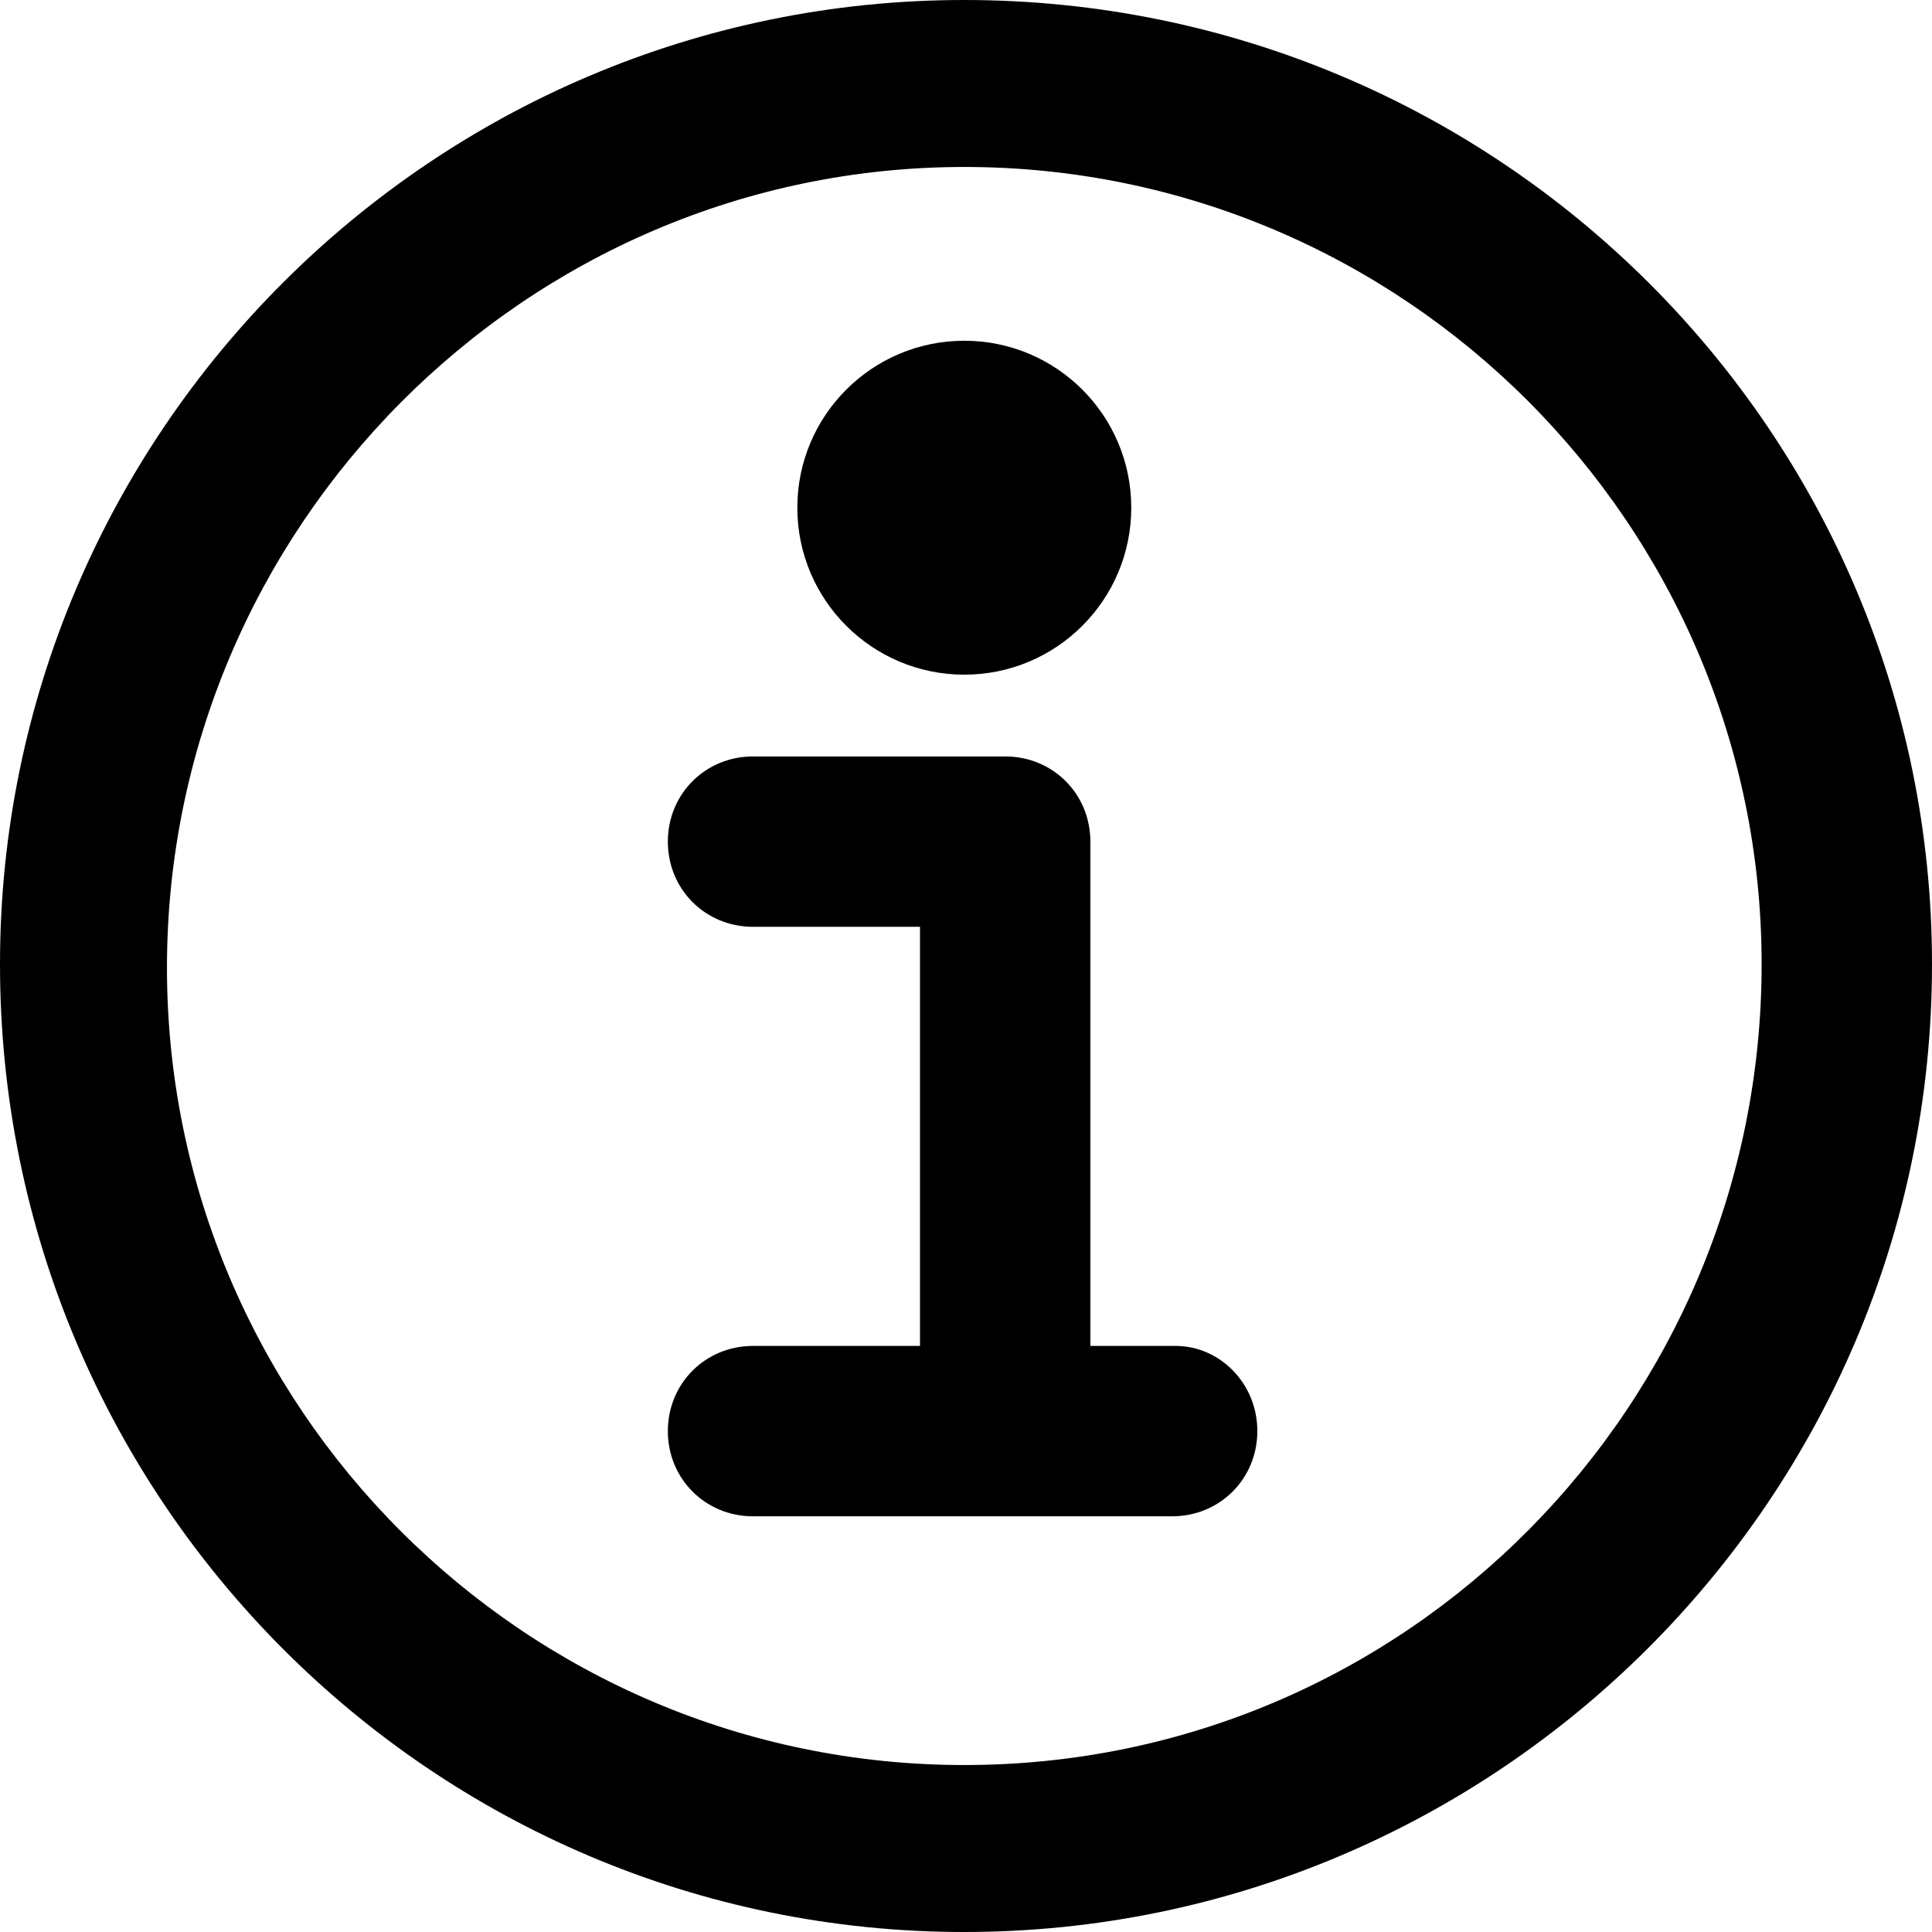 <?xml version="1.0" encoding="utf-8"?>
<!-- Generator: Adobe Illustrator 23.0.2, SVG Export Plug-In . SVG Version: 6.00 Build 0)  -->
<svg version="1.1" id="Layer_1" xmlns="http://www.w3.org/2000/svg" xmlns:xlink="http://www.w3.org/1999/xlink" x="0px" y="0px"
	 viewBox="0 0 56.7 56.7" style="enable-background:new 0 0 56.7 56.7;" xml:space="preserve">
<g>
	<circle class="st0" cx="28.3" cy="14.9" r="4.9"/>
	<path class="st0" d="M28.3,0C12.7,0,0,12.7,0,28.3C0,44,12.7,56.7,28.3,56.7S56.7,44,56.7,28.3C56.7,12.7,44,0,28.3,0z M28.3,51.8
		c-12.9,0-23.4-10.5-23.4-23.4S15.4,4.9,28.3,4.9c12.9,0,23.4,10.5,23.4,23.4S41.3,51.8,28.3,51.8z"/>
	<path class="st0" d="M34.5,39.5H32V24.7c0-1.4-1.1-2.5-2.5-2.5h-7.4c-1.4,0-2.5,1.1-2.5,2.5s1.1,2.5,2.5,2.5h4.9v12.3h-4.9
		c-1.4,0-2.5,1.1-2.5,2.5c0,1.4,1.1,2.5,2.5,2.5h12.3c1.4,0,2.5-1.1,2.5-2.5C36.9,40.6,35.8,39.5,34.5,39.5z"/>
</g>
</svg>